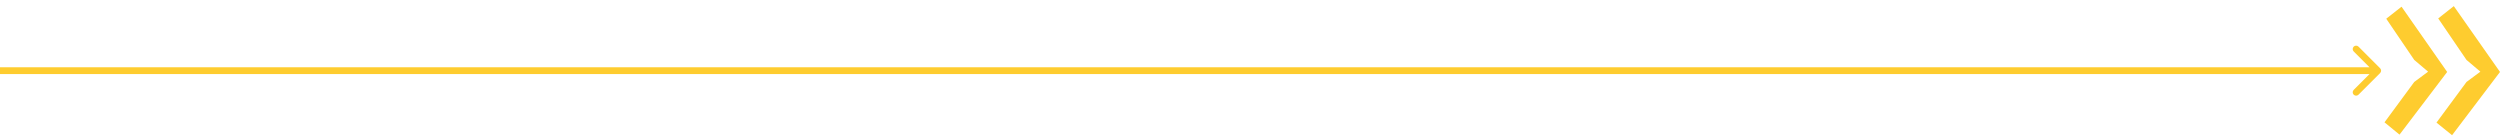 <svg width="368" height="20" viewBox="0 0 368 20" fill="none" xmlns="http://www.w3.org/2000/svg">
<path d="M350.354 10.755C350.549 10.56 350.549 10.243 350.354 10.048L347.172 6.866C346.976 6.671 346.66 6.671 346.464 6.866C346.269 7.061 346.269 7.378 346.464 7.573L349.293 10.401L346.464 13.23C346.269 13.425 346.269 13.742 346.464 13.937C346.66 14.132 346.976 14.132 347.172 13.937L350.354 10.755ZM0 10.901H350V9.901H0V10.901Z" fill="#FECC2F"/>
<path d="M360.222 10.591L353.507 0.986L351.255 2.755L355.377 8.822L357.417 10.549L355.377 12.065L351 18.006L353.21 19.817L360.222 10.591ZM368 10.591L361.2 0.901L358.905 2.713L363.07 8.822L365.11 10.549L363.07 12.065L358.65 18.048L360.945 19.901L368 10.591Z" fill="#FECC2F"/>
</svg>
